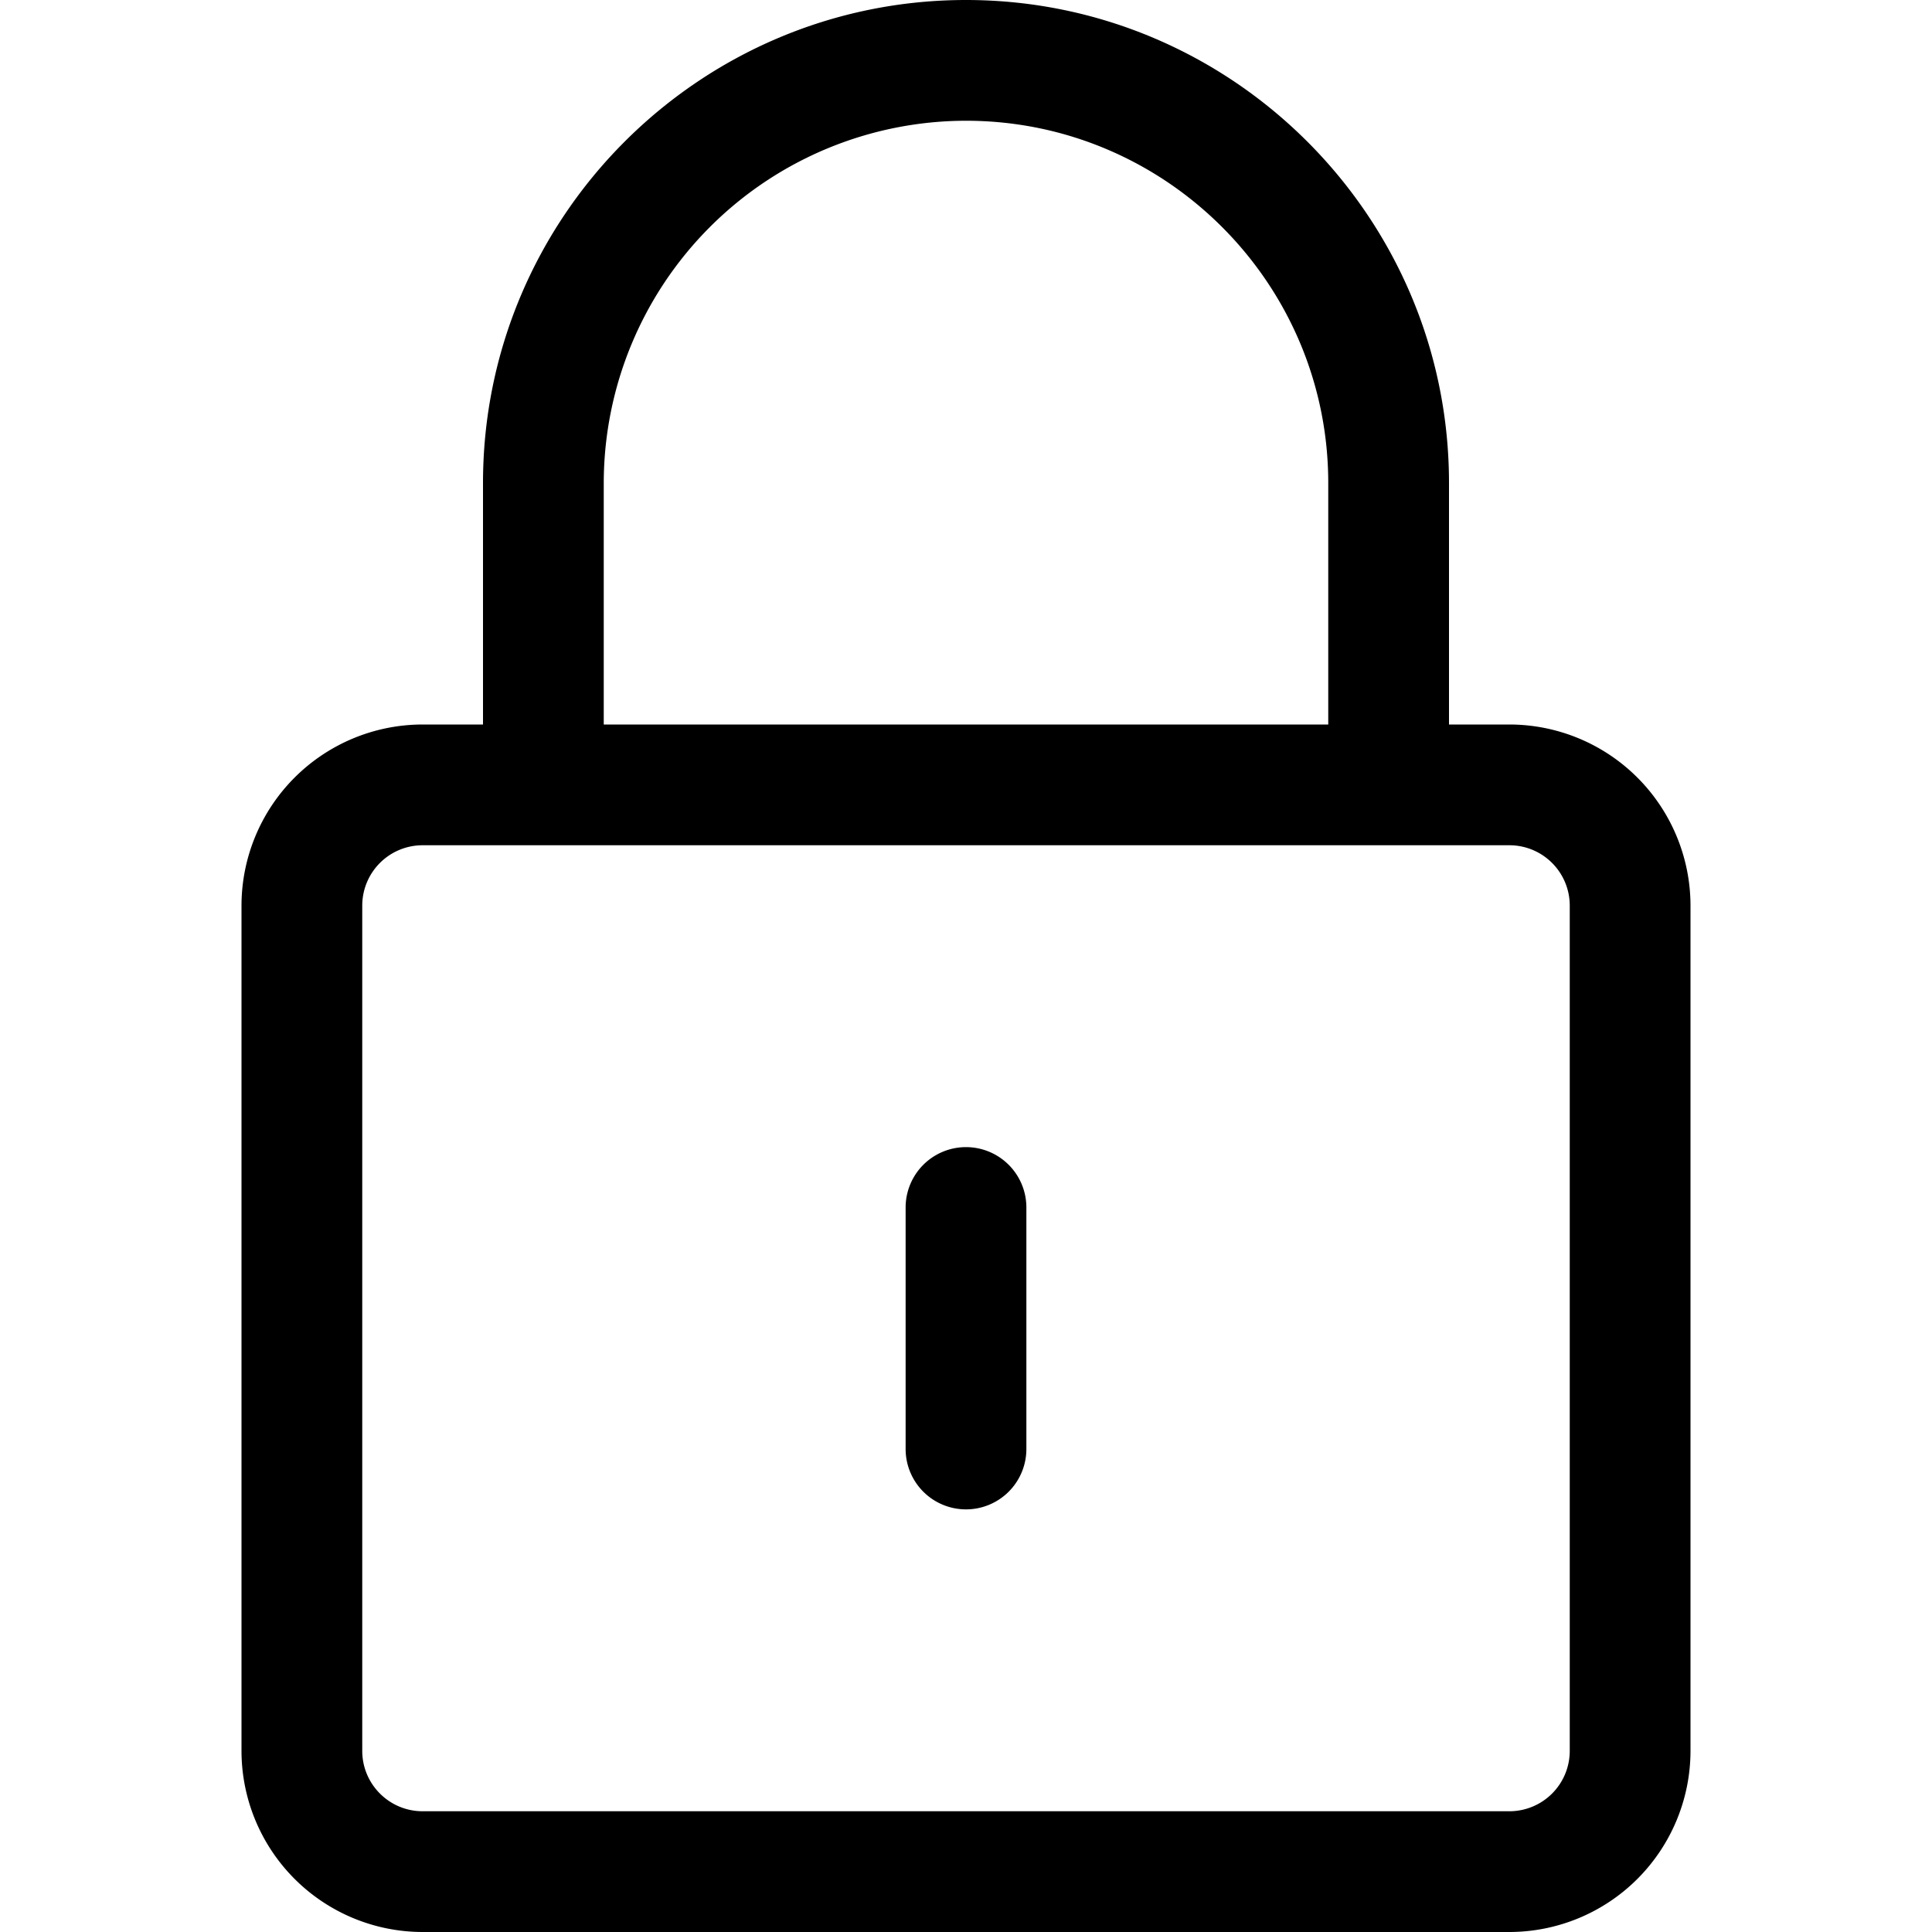 <svg xmlns="http://www.w3.org/2000/svg" viewBox="0 0 24 24">
  <title>lock</title>
  <path d="M5.25 24A2.252 2.252 0 0 1 3 21.75v-10.5A2.252 2.252 0 0 1 5.25 9H6V6c0-3.308 2.692-6 6-6s6 2.692 6 6v3h.75A2.252 2.252 0 0 1 21 11.25v10.5A2.252 2.252 0 0 1 18.75 24H5.25zm0-13.5a.75.75 0 0 0-.75.75v10.5c0 .414.336.75.75.75h13.5a.75.75 0 0 0 .75-.75v-10.5a.75.75 0 0 0-.75-.75H5.25zM16.5 9V6c0-2.481-2.019-4.5-4.5-4.5A4.505 4.505 0 0 0 7.5 6v3h9z"/>
  <path d="M12 18.75a.75.75 0 0 1-.75-.75v-3a.75.75 0 0 1 1.5 0v3a.75.75 0 0 1-.75.75z"/>
</svg>